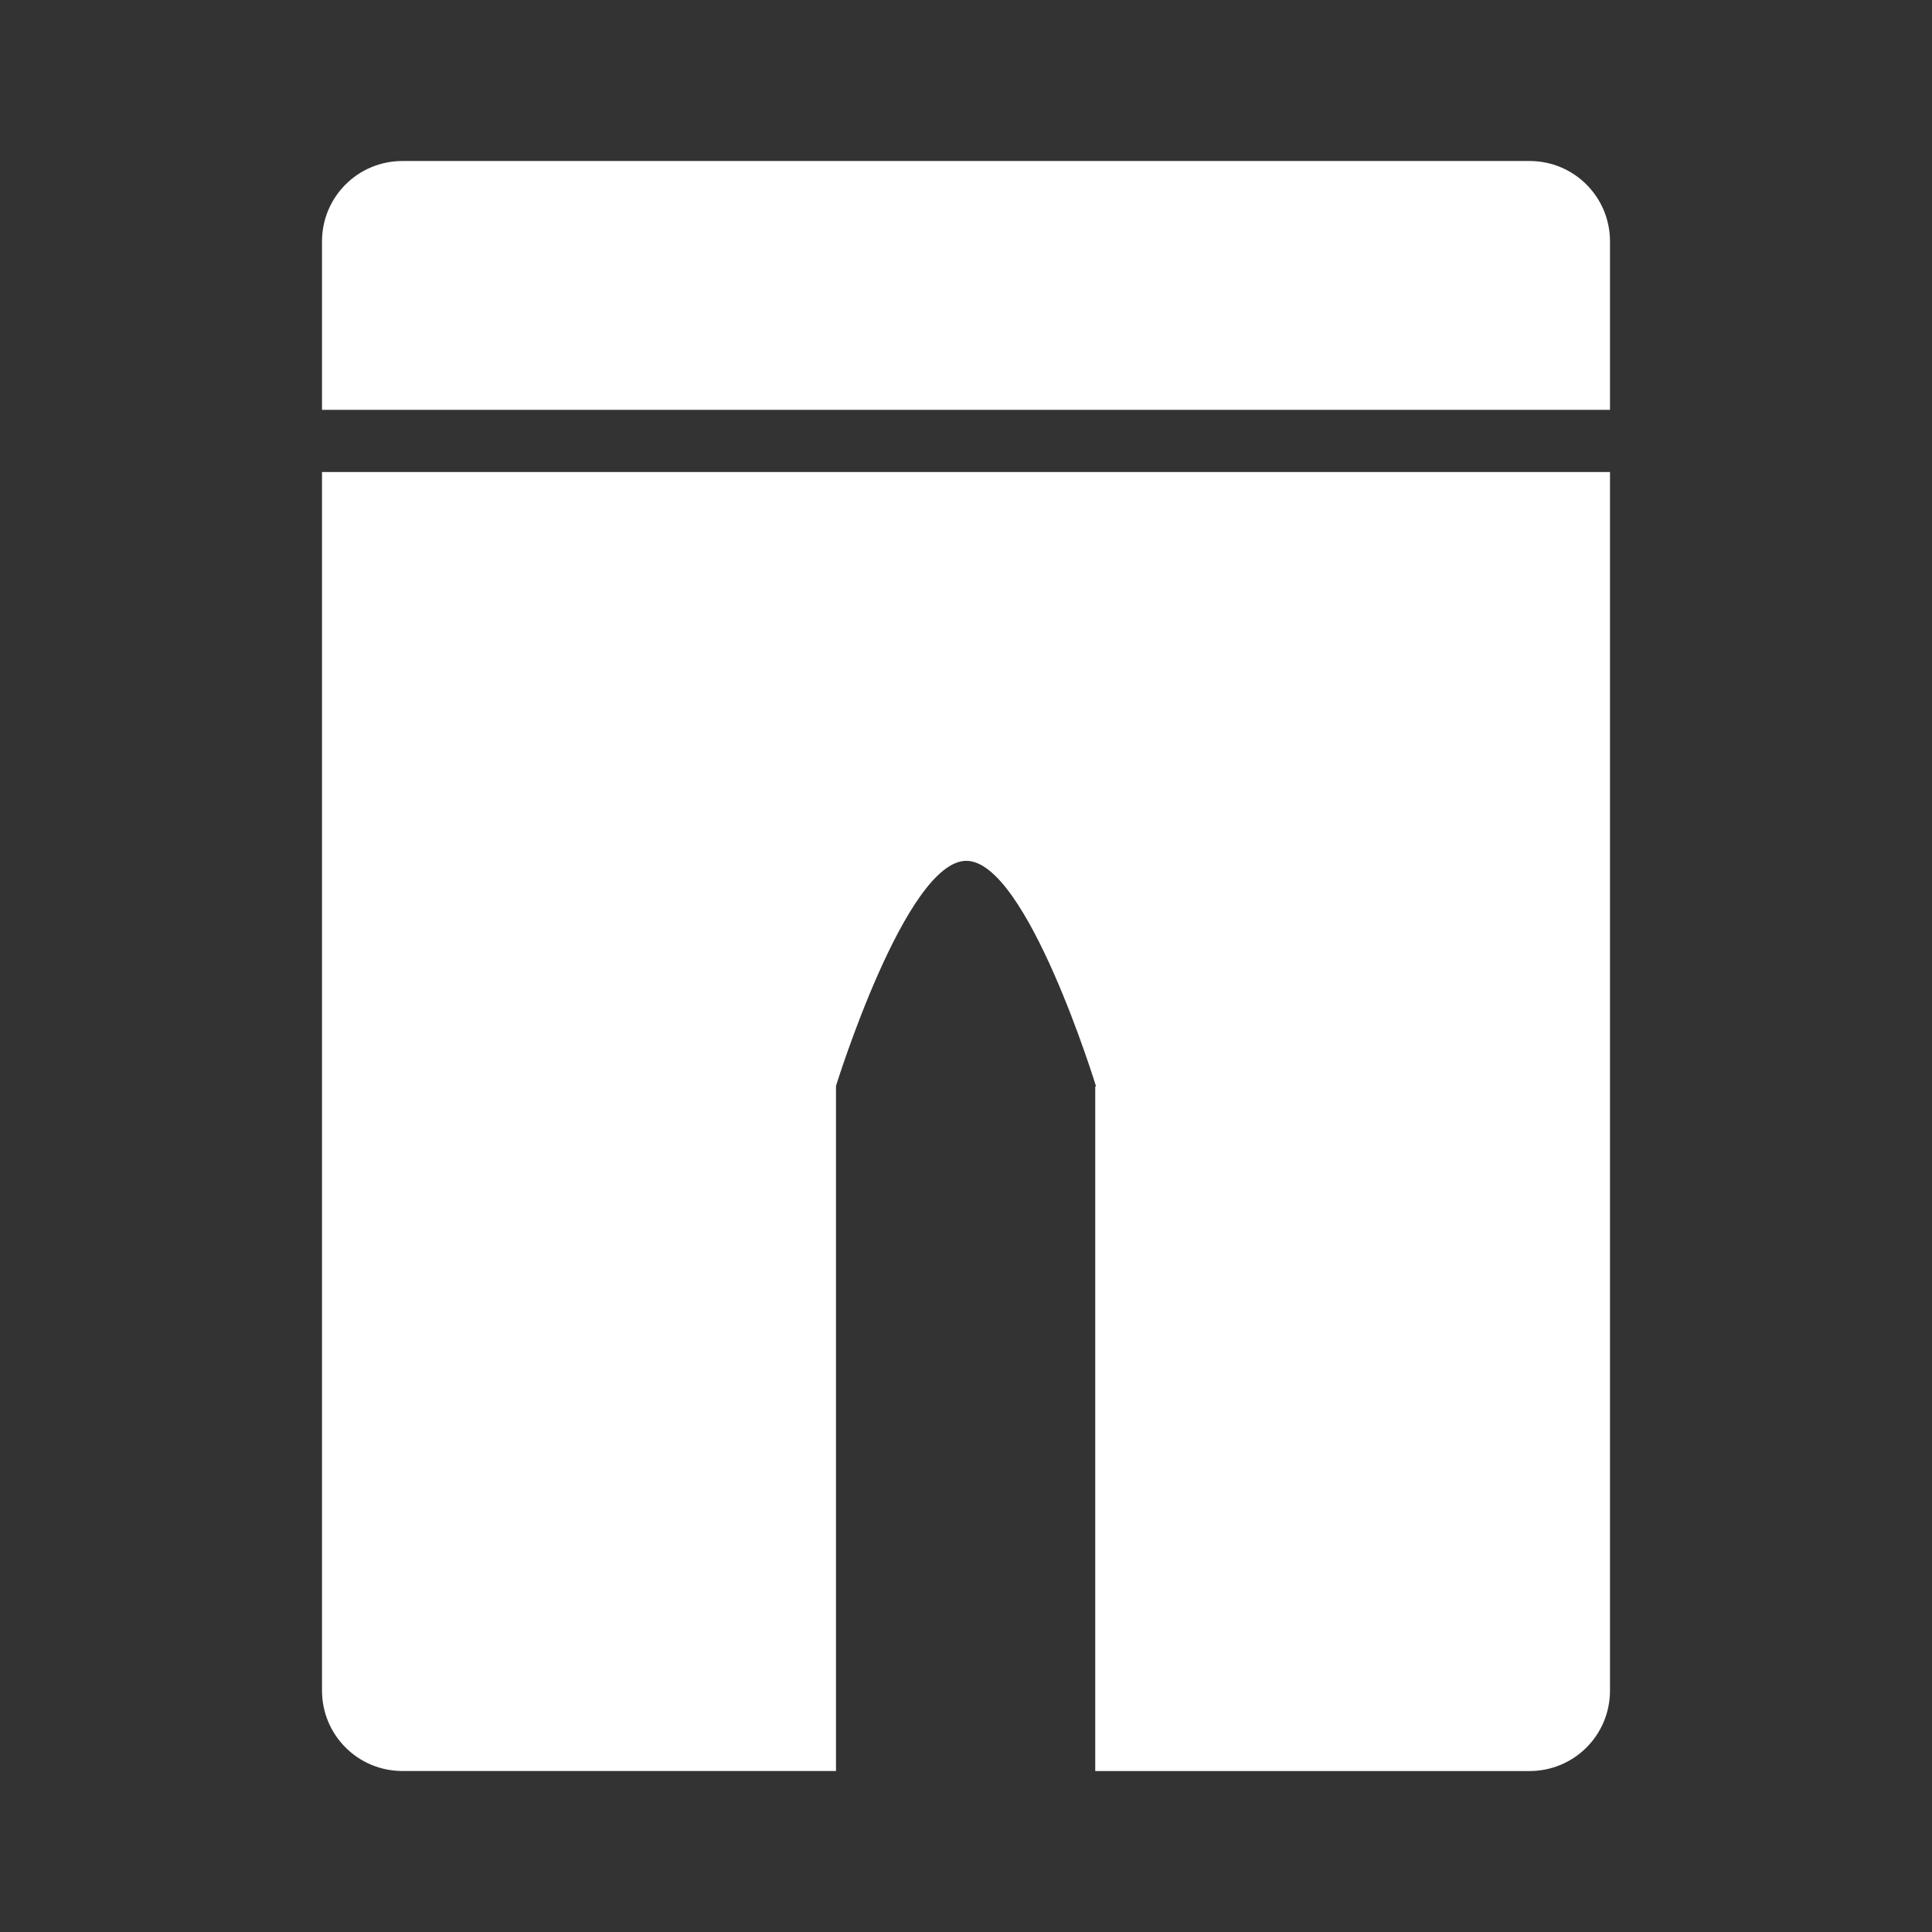 <?xml version="1.0" encoding="UTF-8"?>
<svg version="1.1" viewBox="0 0 48 48" xmlns="http://www.w3.org/2000/svg">
    <rect x="0" y="0" width="48" height="48" fill="#333333" stroke="none"/>
    <path d="m10 4c-1.108 0-2 0.892-2 2v4.182h32v-4.182c0-1.108-0.892-2-2-2h-28zm-2 7.727v30.273c0 1.108 0.892 2 2 2h10.77v-17.021s1.734-5.596 3.24-5.592c1.506 0.004 3.221 5.604 3.221 5.604h-0.02v17.01h10.789c1.108 0 2-0.892 2-2v-30.273h-32z" fill="#fff"/>
</svg>
